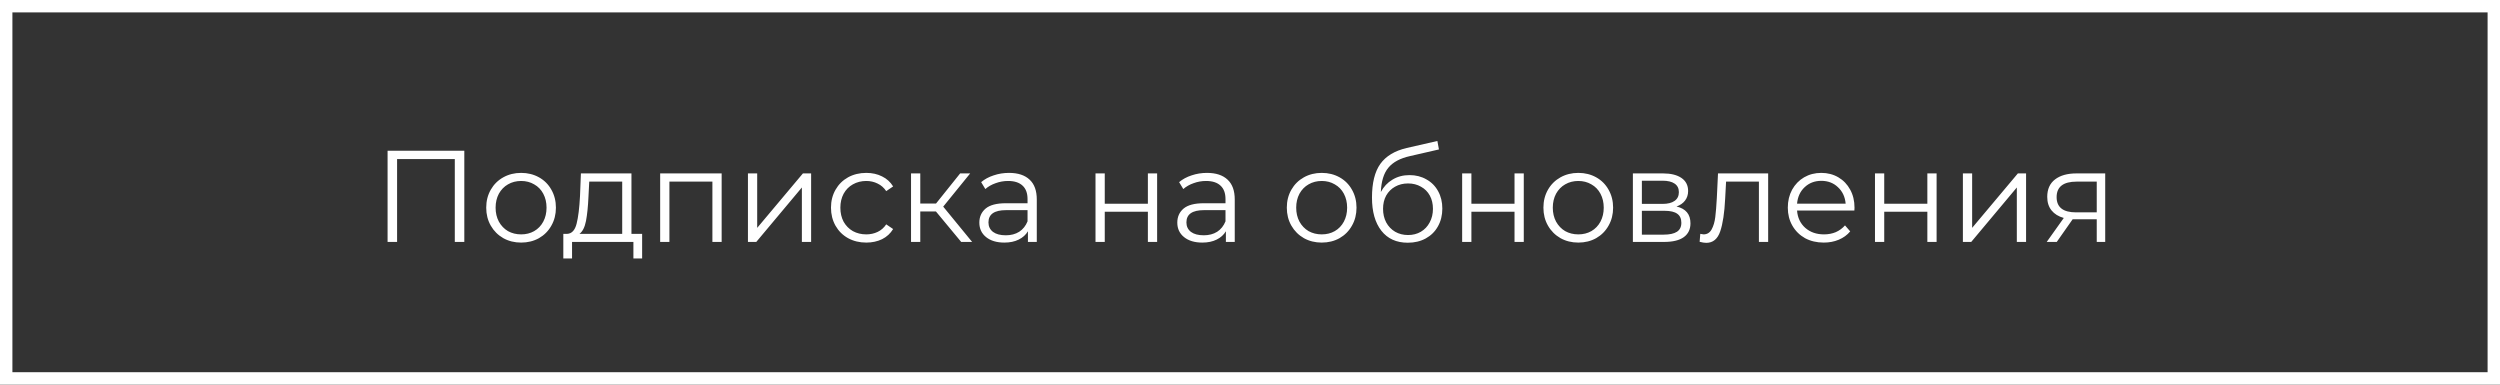 <svg width="403" height="62" viewBox="0 0 403 62" fill="none" xmlns="http://www.w3.org/2000/svg">
<rect x="0" y="0" width="403" height="62" fill="#333333" stroke="none"/>
<rect x="1" y="1" width="401" height="60" stroke="white" stroke-width="2"/>
<path d="M74.847 24.3V39H73.314V25.644H64.011V39H62.478V24.3H74.847ZM84.007 39.105C82.943 39.105 81.984 38.867 81.13 38.391C80.276 37.901 79.604 37.229 79.114 36.375C78.624 35.521 78.379 34.555 78.379 33.477C78.379 32.399 78.624 31.433 79.114 30.579C79.604 29.725 80.276 29.06 81.13 28.584C81.984 28.108 82.943 27.87 84.007 27.87C85.071 27.87 86.03 28.108 86.884 28.584C87.738 29.06 88.403 29.725 88.879 30.579C89.369 31.433 89.614 32.399 89.614 33.477C89.614 34.555 89.369 35.521 88.879 36.375C88.403 37.229 87.738 37.901 86.884 38.391C86.03 38.867 85.071 39.105 84.007 39.105ZM84.007 37.782C84.791 37.782 85.491 37.607 86.107 37.257C86.737 36.893 87.227 36.382 87.577 35.724C87.927 35.066 88.102 34.317 88.102 33.477C88.102 32.637 87.927 31.888 87.577 31.23C87.227 30.572 86.737 30.068 86.107 29.718C85.491 29.354 84.791 29.172 84.007 29.172C83.223 29.172 82.516 29.354 81.886 29.718C81.27 30.068 80.78 30.572 80.416 31.23C80.066 31.888 79.891 32.637 79.891 33.477C79.891 34.317 80.066 35.066 80.416 35.724C80.78 36.382 81.27 36.893 81.886 37.257C82.516 37.607 83.223 37.782 84.007 37.782ZM103.512 37.698V41.667H102.105V39H92.214V41.667H90.807V37.698H91.437C92.179 37.656 92.683 37.11 92.949 36.06C93.215 35.01 93.397 33.54 93.495 31.65L93.642 27.954H101.79V37.698H103.512ZM94.86 31.734C94.79 33.302 94.657 34.597 94.461 35.619C94.265 36.627 93.915 37.32 93.411 37.698H100.299V29.277H94.986L94.86 31.734ZM116.33 27.954V39H114.839V29.277H107.909V39H106.418V27.954H116.33ZM120.568 27.954H122.059V36.732L129.43 27.954H130.753V39H129.262V30.222L121.912 39H120.568V27.954ZM139.646 39.105C138.554 39.105 137.574 38.867 136.706 38.391C135.852 37.915 135.18 37.25 134.69 36.396C134.2 35.528 133.955 34.555 133.955 33.477C133.955 32.399 134.2 31.433 134.69 30.579C135.18 29.725 135.852 29.06 136.706 28.584C137.574 28.108 138.554 27.87 139.646 27.87C140.598 27.87 141.445 28.059 142.187 28.437C142.943 28.801 143.538 29.34 143.972 30.054L142.859 30.81C142.495 30.264 142.033 29.858 141.473 29.592C140.913 29.312 140.304 29.172 139.646 29.172C138.848 29.172 138.127 29.354 137.483 29.718C136.853 30.068 136.356 30.572 135.992 31.23C135.642 31.888 135.467 32.637 135.467 33.477C135.467 34.331 135.642 35.087 135.992 35.745C136.356 36.389 136.853 36.893 137.483 37.257C138.127 37.607 138.848 37.782 139.646 37.782C140.304 37.782 140.913 37.649 141.473 37.383C142.033 37.117 142.495 36.711 142.859 36.165L143.972 36.921C143.538 37.635 142.943 38.181 142.187 38.559C141.431 38.923 140.584 39.105 139.646 39.105ZM150.87 34.086H148.35V39H146.859V27.954H148.35V32.805H150.891L154.776 27.954H156.393L152.046 33.309L156.708 39H154.944L150.87 34.086ZM162.657 27.87C164.099 27.87 165.205 28.234 165.975 28.962C166.745 29.676 167.13 30.74 167.13 32.154V39H165.702V37.278C165.366 37.852 164.869 38.3 164.211 38.622C163.567 38.944 162.797 39.105 161.901 39.105C160.669 39.105 159.689 38.811 158.961 38.223C158.233 37.635 157.869 36.858 157.869 35.892C157.869 34.954 158.205 34.198 158.877 33.624C159.563 33.05 160.648 32.763 162.132 32.763H165.639V32.091C165.639 31.139 165.373 30.418 164.841 29.928C164.309 29.424 163.532 29.172 162.51 29.172C161.81 29.172 161.138 29.291 160.494 29.529C159.85 29.753 159.297 30.068 158.835 30.474L158.163 29.361C158.723 28.885 159.395 28.521 160.179 28.269C160.963 28.003 161.789 27.87 162.657 27.87ZM162.132 37.929C162.972 37.929 163.693 37.74 164.295 37.362C164.897 36.97 165.345 36.41 165.639 35.682V33.876H162.174C160.284 33.876 159.339 34.534 159.339 35.85C159.339 36.494 159.584 37.005 160.074 37.383C160.564 37.747 161.25 37.929 162.132 37.929ZM176.596 27.954H178.087V32.847H185.038V27.954H186.529V39H185.038V34.128H178.087V39H176.596V27.954ZM194.568 27.87C196.01 27.87 197.116 28.234 197.886 28.962C198.656 29.676 199.041 30.74 199.041 32.154V39H197.613V37.278C197.277 37.852 196.78 38.3 196.122 38.622C195.478 38.944 194.708 39.105 193.812 39.105C192.58 39.105 191.6 38.811 190.872 38.223C190.144 37.635 189.78 36.858 189.78 35.892C189.78 34.954 190.116 34.198 190.788 33.624C191.474 33.05 192.559 32.763 194.043 32.763H197.55V32.091C197.55 31.139 197.284 30.418 196.752 29.928C196.22 29.424 195.443 29.172 194.421 29.172C193.721 29.172 193.049 29.291 192.405 29.529C191.761 29.753 191.208 30.068 190.746 30.474L190.074 29.361C190.634 28.885 191.306 28.521 192.09 28.269C192.874 28.003 193.7 27.87 194.568 27.87ZM194.043 37.929C194.883 37.929 195.604 37.74 196.206 37.362C196.808 36.97 197.256 36.41 197.55 35.682V33.876H194.085C192.195 33.876 191.25 34.534 191.25 35.85C191.25 36.494 191.495 37.005 191.985 37.383C192.475 37.747 193.161 37.929 194.043 37.929ZM213.063 39.105C211.999 39.105 211.04 38.867 210.186 38.391C209.332 37.901 208.66 37.229 208.17 36.375C207.68 35.521 207.435 34.555 207.435 33.477C207.435 32.399 207.68 31.433 208.17 30.579C208.66 29.725 209.332 29.06 210.186 28.584C211.04 28.108 211.999 27.87 213.063 27.87C214.127 27.87 215.086 28.108 215.94 28.584C216.794 29.06 217.459 29.725 217.935 30.579C218.425 31.433 218.67 32.399 218.67 33.477C218.67 34.555 218.425 35.521 217.935 36.375C217.459 37.229 216.794 37.901 215.94 38.391C215.086 38.867 214.127 39.105 213.063 39.105ZM213.063 37.782C213.847 37.782 214.547 37.607 215.163 37.257C215.793 36.893 216.283 36.382 216.633 35.724C216.983 35.066 217.158 34.317 217.158 33.477C217.158 32.637 216.983 31.888 216.633 31.23C216.283 30.572 215.793 30.068 215.163 29.718C214.547 29.354 213.847 29.172 213.063 29.172C212.279 29.172 211.572 29.354 210.942 29.718C210.326 30.068 209.836 30.572 209.472 31.23C209.122 31.888 208.947 32.637 208.947 33.477C208.947 34.317 209.122 35.066 209.472 35.724C209.836 36.382 210.326 36.893 210.942 37.257C211.572 37.607 212.279 37.782 213.063 37.782ZM227.211 28.227C228.233 28.227 229.143 28.458 229.941 28.92C230.753 29.368 231.383 30.005 231.831 30.831C232.279 31.643 232.503 32.574 232.503 33.624C232.503 34.702 232.265 35.661 231.789 36.501C231.327 37.327 230.676 37.971 229.836 38.433C228.996 38.895 228.03 39.126 226.938 39.126C225.104 39.126 223.683 38.482 222.675 37.194C221.667 35.906 221.163 34.128 221.163 31.86C221.163 29.494 221.611 27.681 222.507 26.421C223.417 25.161 224.831 24.307 226.749 23.859L231.705 22.725L231.957 24.09L227.295 25.161C225.713 25.511 224.551 26.134 223.809 27.03C223.067 27.912 222.661 29.221 222.591 30.957C223.039 30.103 223.662 29.438 224.46 28.962C225.258 28.472 226.175 28.227 227.211 28.227ZM226.98 37.887C227.75 37.887 228.436 37.712 229.038 37.362C229.654 36.998 230.13 36.494 230.466 35.85C230.816 35.206 230.991 34.478 230.991 33.666C230.991 32.854 230.823 32.14 230.487 31.524C230.151 30.908 229.675 30.432 229.059 30.096C228.457 29.746 227.764 29.571 226.98 29.571C226.196 29.571 225.496 29.746 224.88 30.096C224.278 30.432 223.802 30.908 223.452 31.524C223.116 32.14 222.948 32.854 222.948 33.666C222.948 34.478 223.116 35.206 223.452 35.85C223.802 36.494 224.285 36.998 224.901 37.362C225.517 37.712 226.21 37.887 226.98 37.887ZM235.699 27.954H237.19V32.847H244.141V27.954H245.632V39H244.141V34.128H237.19V39H235.699V27.954ZM254.427 39.105C253.363 39.105 252.404 38.867 251.55 38.391C250.696 37.901 250.024 37.229 249.534 36.375C249.044 35.521 248.799 34.555 248.799 33.477C248.799 32.399 249.044 31.433 249.534 30.579C250.024 29.725 250.696 29.06 251.55 28.584C252.404 28.108 253.363 27.87 254.427 27.87C255.491 27.87 256.45 28.108 257.304 28.584C258.158 29.06 258.823 29.725 259.299 30.579C259.789 31.433 260.034 32.399 260.034 33.477C260.034 34.555 259.789 35.521 259.299 36.375C258.823 37.229 258.158 37.901 257.304 38.391C256.45 38.867 255.491 39.105 254.427 39.105ZM254.427 37.782C255.211 37.782 255.911 37.607 256.527 37.257C257.157 36.893 257.647 36.382 257.997 35.724C258.347 35.066 258.522 34.317 258.522 33.477C258.522 32.637 258.347 31.888 257.997 31.23C257.647 30.572 257.157 30.068 256.527 29.718C255.911 29.354 255.211 29.172 254.427 29.172C253.643 29.172 252.936 29.354 252.306 29.718C251.69 30.068 251.2 30.572 250.836 31.23C250.486 31.888 250.311 32.637 250.311 33.477C250.311 34.317 250.486 35.066 250.836 35.724C251.2 36.382 251.69 36.893 252.306 37.257C252.936 37.607 253.643 37.782 254.427 37.782ZM270.256 33.288C271.754 33.638 272.503 34.541 272.503 35.997C272.503 36.963 272.146 37.705 271.432 38.223C270.718 38.741 269.654 39 268.24 39H263.221V27.954H268.093C269.353 27.954 270.34 28.199 271.054 28.689C271.768 29.179 272.125 29.879 272.125 30.789C272.125 31.391 271.957 31.909 271.621 32.343C271.299 32.763 270.844 33.078 270.256 33.288ZM264.67 32.868H267.988C268.842 32.868 269.493 32.707 269.941 32.385C270.403 32.063 270.634 31.594 270.634 30.978C270.634 30.362 270.403 29.9 269.941 29.592C269.493 29.284 268.842 29.13 267.988 29.13H264.67V32.868ZM268.177 37.824C269.129 37.824 269.843 37.67 270.319 37.362C270.795 37.054 271.033 36.571 271.033 35.913C271.033 35.255 270.816 34.772 270.382 34.464C269.948 34.142 269.262 33.981 268.324 33.981H264.67V37.824H268.177ZM285.027 27.954V39H283.536V29.277H278.244L278.097 32.007C277.985 34.303 277.719 36.067 277.299 37.299C276.879 38.531 276.13 39.147 275.052 39.147C274.758 39.147 274.401 39.091 273.981 38.979L274.086 37.698C274.338 37.754 274.513 37.782 274.611 37.782C275.185 37.782 275.619 37.516 275.913 36.984C276.207 36.452 276.403 35.794 276.501 35.01C276.599 34.226 276.683 33.19 276.753 31.902L276.942 27.954H285.027ZM298.926 33.939H289.686C289.77 35.087 290.211 36.018 291.009 36.732C291.807 37.432 292.815 37.782 294.033 37.782C294.719 37.782 295.349 37.663 295.923 37.425C296.497 37.173 296.994 36.809 297.414 36.333L298.254 37.299C297.764 37.887 297.148 38.335 296.406 38.643C295.678 38.951 294.873 39.105 293.991 39.105C292.857 39.105 291.849 38.867 290.967 38.391C290.099 37.901 289.42 37.229 288.93 36.375C288.44 35.521 288.195 34.555 288.195 33.477C288.195 32.399 288.426 31.433 288.888 30.579C289.364 29.725 290.008 29.06 290.82 28.584C291.646 28.108 292.57 27.87 293.592 27.87C294.614 27.87 295.531 28.108 296.343 28.584C297.155 29.06 297.792 29.725 298.254 30.579C298.716 31.419 298.947 32.385 298.947 33.477L298.926 33.939ZM293.592 29.151C292.528 29.151 291.632 29.494 290.904 30.18C290.19 30.852 289.784 31.734 289.686 32.826H297.519C297.421 31.734 297.008 30.852 296.28 30.18C295.566 29.494 294.67 29.151 293.592 29.151ZM302.247 27.954H303.738V32.847H310.689V27.954H312.18V39H310.689V34.128H303.738V39H302.247V27.954ZM316.418 27.954H317.909V36.732L325.28 27.954H326.603V39H325.112V30.222L317.762 39H316.418V27.954ZM339.36 27.954V39H337.995V35.346H334.53H334.11L331.548 39H329.931L332.682 35.136C331.828 34.898 331.17 34.492 330.708 33.918C330.246 33.344 330.015 32.616 330.015 31.734C330.015 30.502 330.435 29.564 331.275 28.92C332.115 28.276 333.263 27.954 334.719 27.954H339.36ZM331.527 31.776C331.527 33.414 332.57 34.233 334.656 34.233H337.995V29.277H334.761C332.605 29.277 331.527 30.11 331.527 31.776Z" fill="white"/>
</svg>
